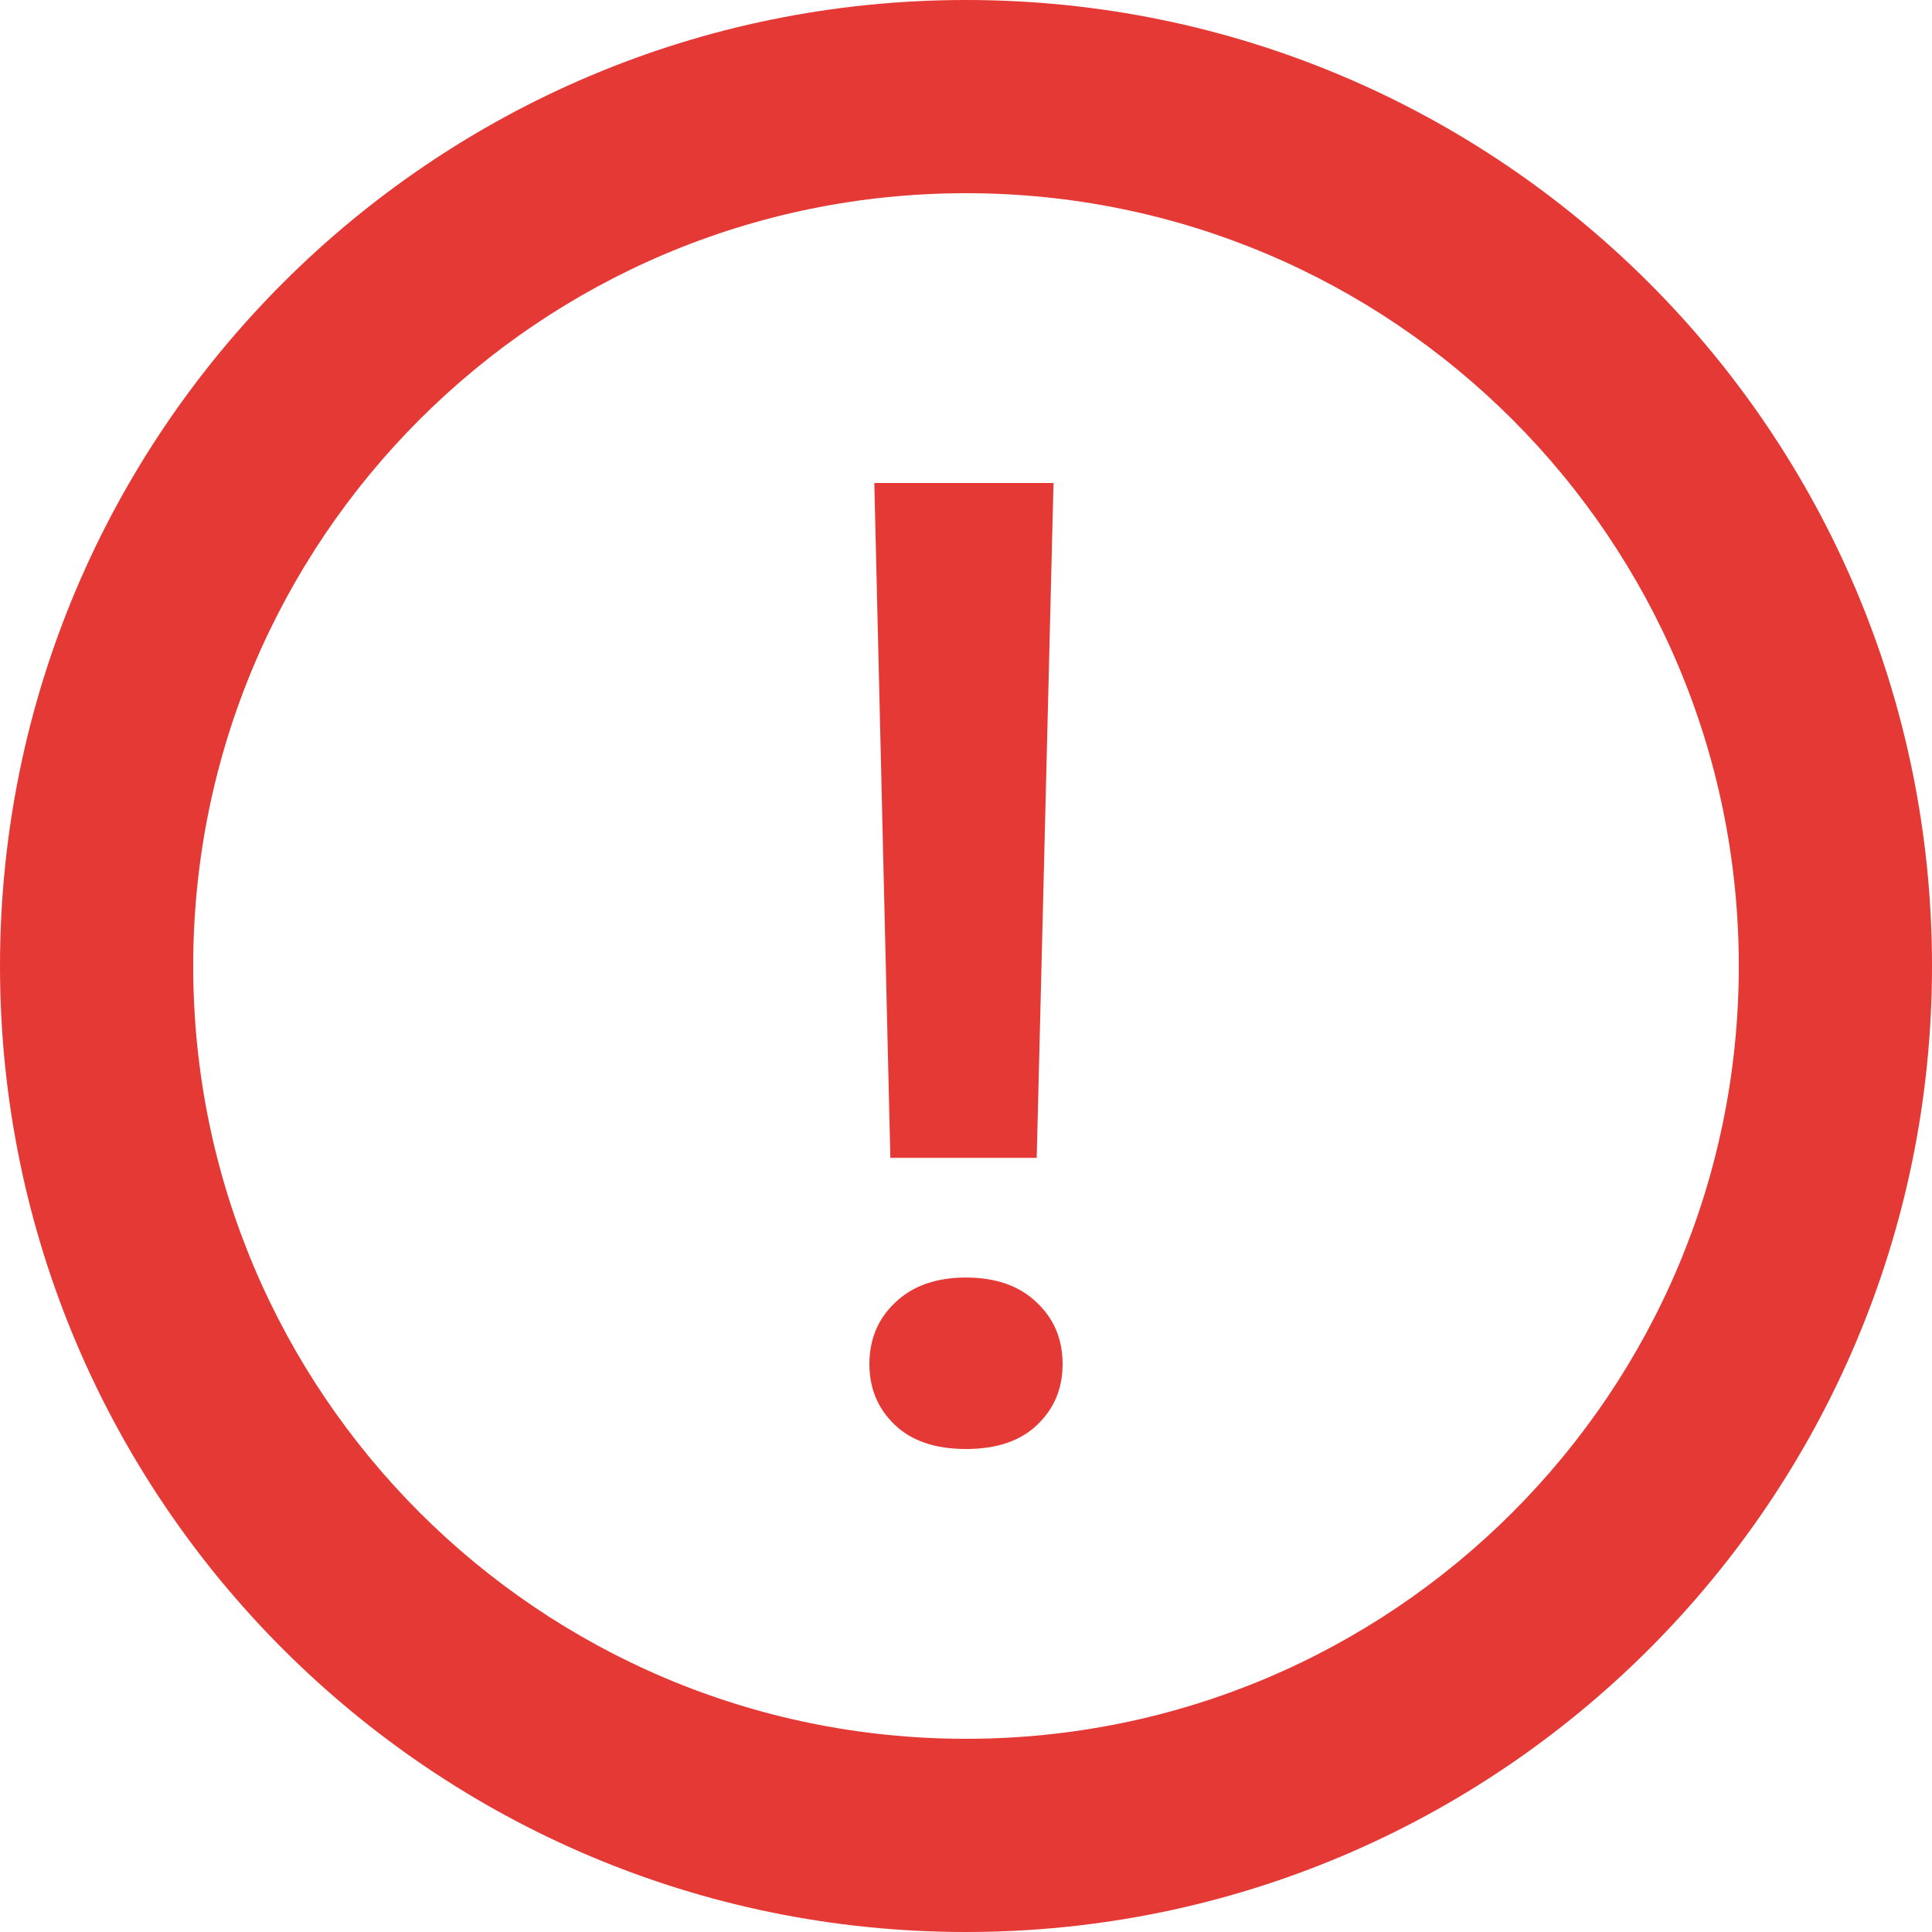 <svg width="20" height="20" viewBox="0 0 20 20" fill="none" xmlns="http://www.w3.org/2000/svg">
<path fill-rule="evenodd" clip-rule="evenodd" d="M10 18C14.418 18 18 14.418 18 10C18 5.582 14.418 2 10 2C5.582 2 2 5.582 2 10C2 14.418 5.582 18 10 18ZM10 20C15.523 20 20 15.523 20 10C20 4.477 15.523 0 10 0C4.477 0 0 4.477 0 10C0 15.523 4.477 20 10 20Z" fill="#E53935"/>
<path d="M10.732 11.986H9.217L9.051 5H10.906L10.732 11.986ZM9 14.122C9 13.864 9.089 13.651 9.268 13.483C9.447 13.311 9.691 13.225 10 13.225C10.309 13.225 10.553 13.311 10.732 13.483C10.911 13.651 11 13.864 11 14.122C11 14.372 10.913 14.581 10.739 14.748C10.565 14.916 10.319 15 10 15C9.681 15 9.435 14.916 9.261 14.748C9.087 14.581 9 14.372 9 14.122Z" fill="#E53935"/>
</svg>
